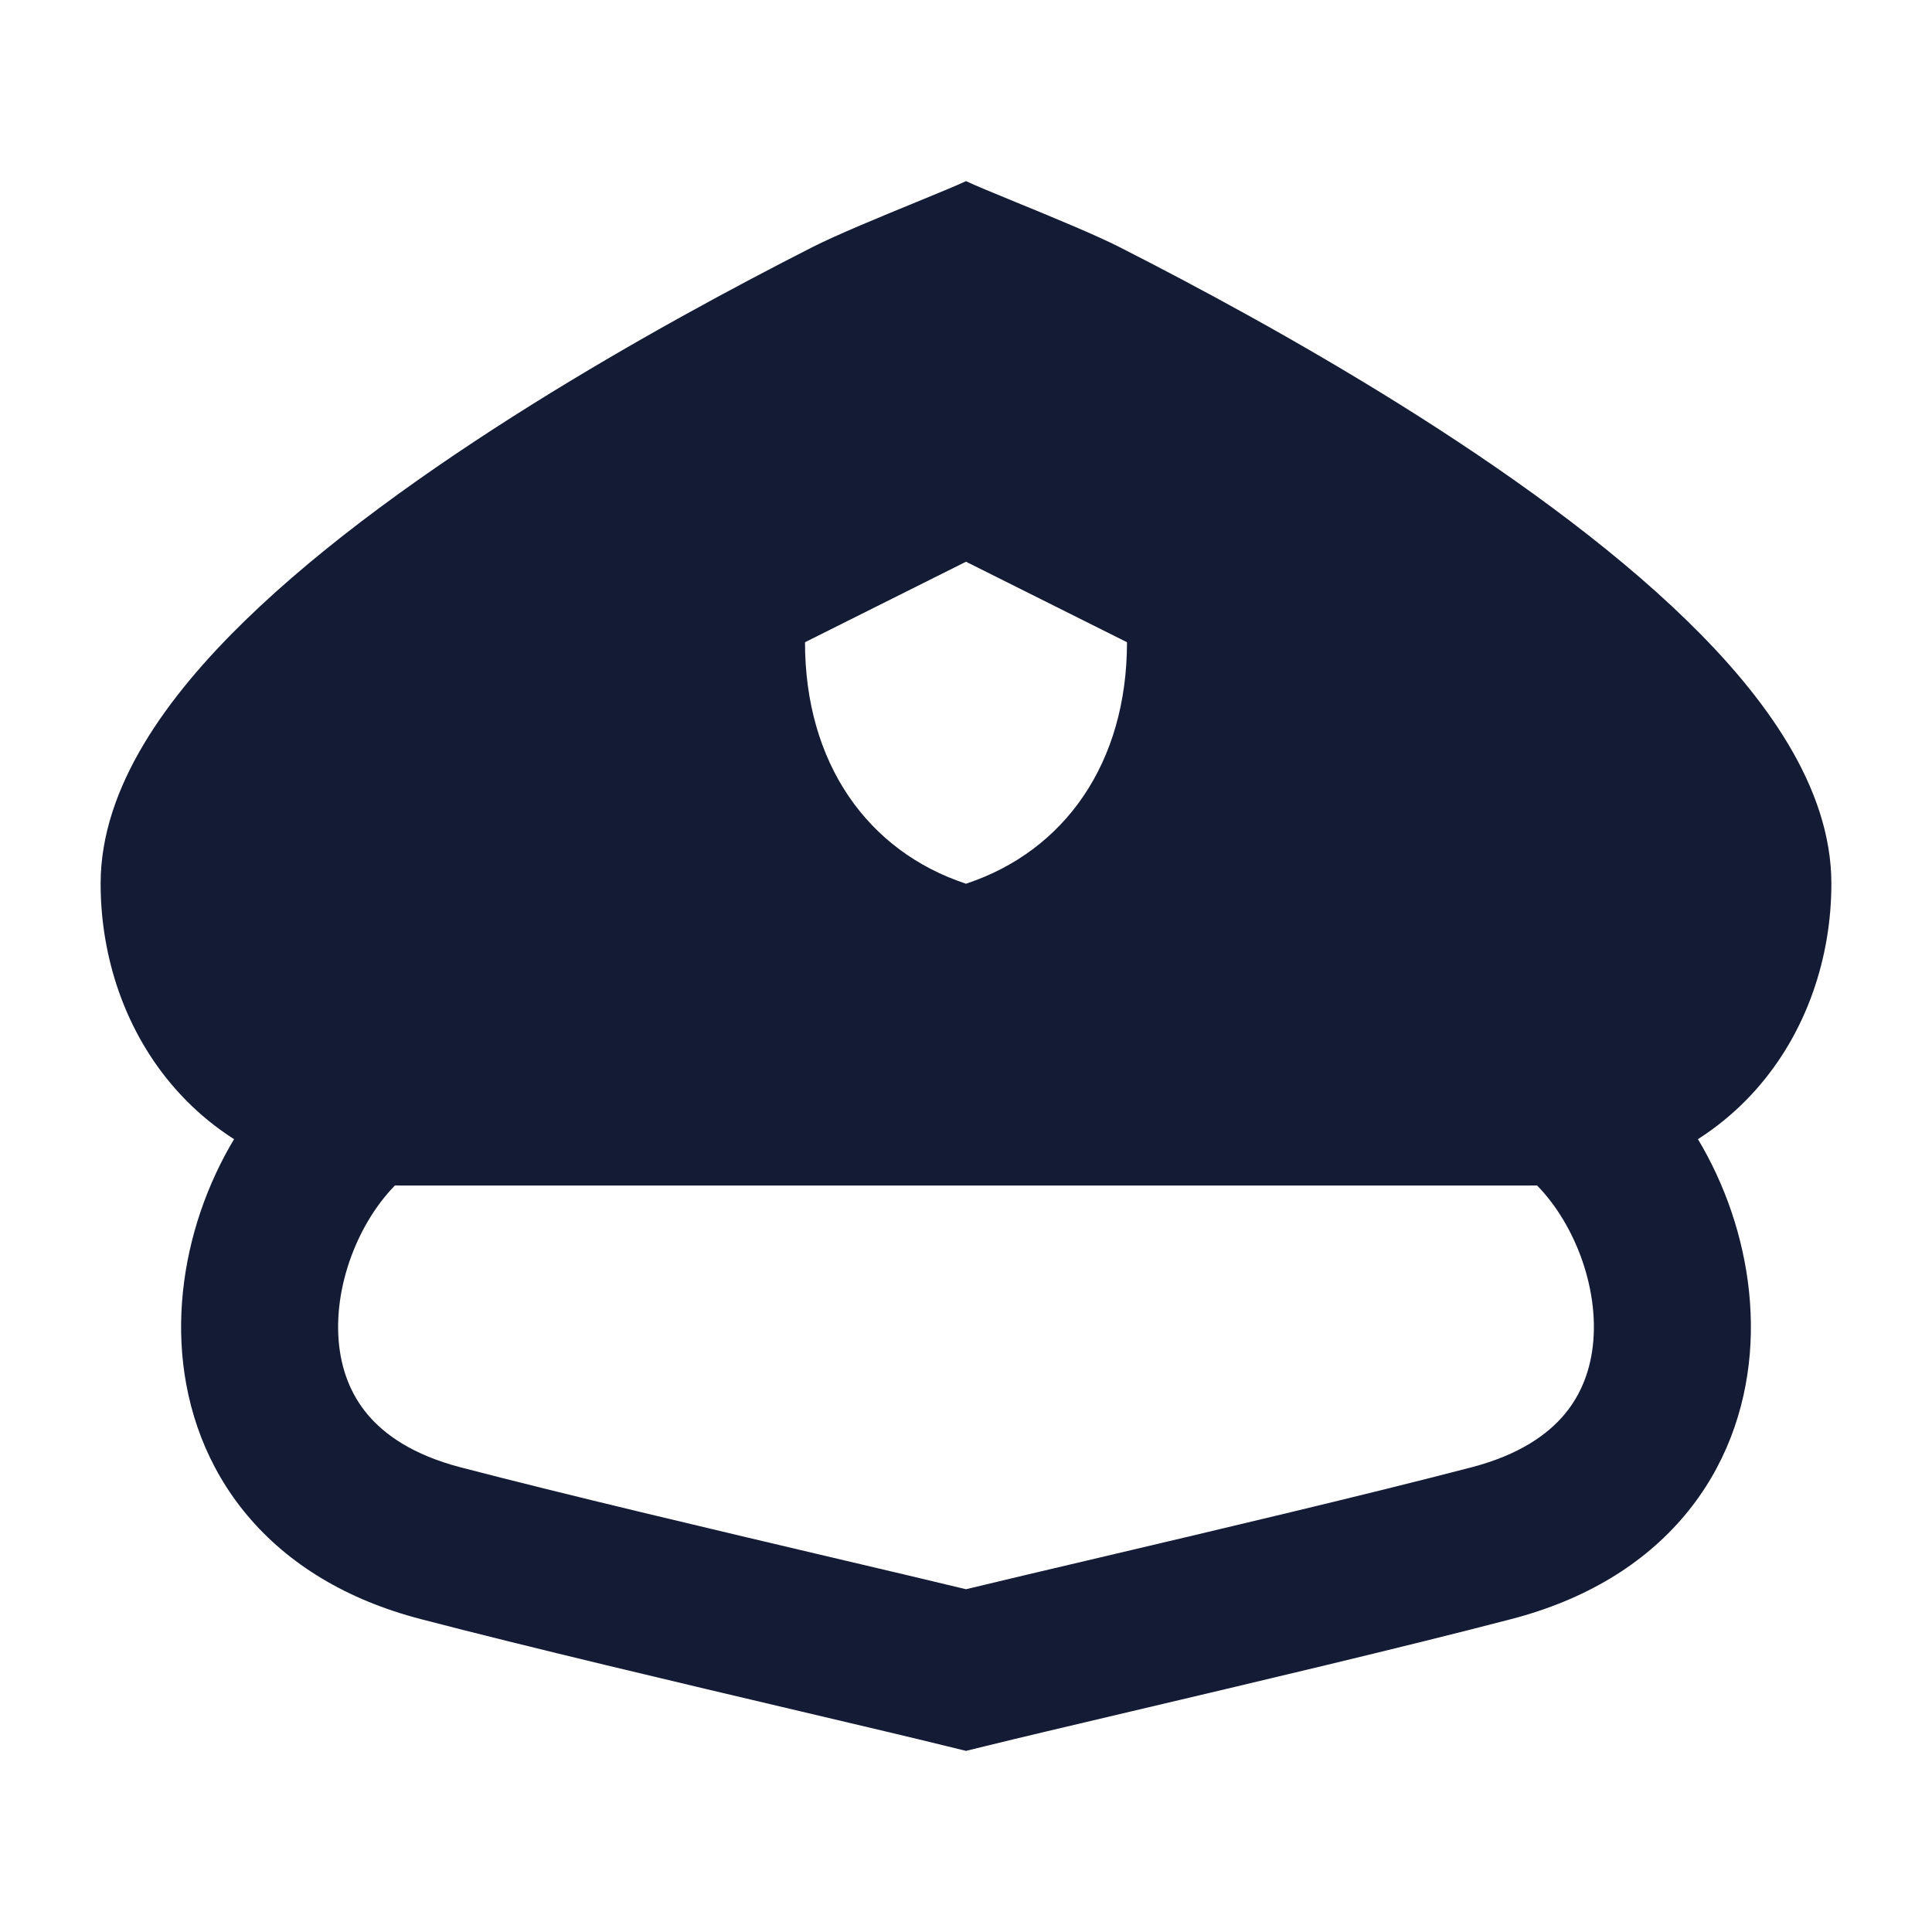 <svg width="24" height="24" viewBox="0 0 24 24" fill="none" xmlns="http://www.w3.org/2000/svg">
<path fill-rule="evenodd" clip-rule="evenodd" d="M19.793 16.655C19.854 15.91 19.505 15.091 19.01 14.646L20.314 13.196C21.256 14.043 21.848 15.455 21.737 16.814C21.679 17.514 21.433 18.224 20.926 18.827C20.417 19.432 19.693 19.874 18.773 20.113C17.44 20.461 15.535 20.91 14.046 21.261C13.292 21.439 12.645 21.591 12.233 21.693L12 21.75L11.767 21.693C11.355 21.591 10.708 21.439 9.954 21.261C8.465 20.91 6.56 20.461 5.227 20.113C4.307 19.874 3.583 19.432 3.074 18.827C2.567 18.224 2.321 17.514 2.263 16.814C2.152 15.455 2.744 14.043 3.686 13.196L4.99 14.646C4.495 15.091 4.146 15.91 4.207 16.655C4.236 17.007 4.354 17.319 4.567 17.572C4.778 17.823 5.13 18.073 5.719 18.227C7.035 18.57 8.869 19.002 10.342 19.349C10.989 19.501 11.566 19.637 12 19.742C12.434 19.637 13.011 19.501 13.658 19.349C15.131 19.002 16.965 18.57 18.281 18.227C18.87 18.073 19.222 17.823 19.433 17.572C19.646 17.319 19.764 17.007 19.793 16.655Z" fill="#141B34"/>
<path fill-rule="evenodd" clip-rule="evenodd" d="M22.75 10.977C22.75 9.775 21.918 8.647 20.961 7.714C19.968 6.746 18.666 5.822 17.398 5.029C16.123 4.232 14.852 3.55 13.902 3.067C13.609 2.918 13.06 2.692 12.616 2.51C12.341 2.397 12.107 2.301 12 2.25C11.893 2.301 11.659 2.397 11.384 2.51C10.94 2.692 10.391 2.918 10.098 3.067C9.148 3.55 7.877 4.232 6.602 5.029C5.334 5.822 4.032 6.746 3.039 7.714C2.082 8.647 1.25 9.775 1.25 10.977C1.25 11.887 1.552 12.822 2.189 13.538C2.839 14.269 3.796 14.727 5 14.727H19C20.203 14.727 21.161 14.269 21.811 13.538C22.448 12.822 22.75 11.887 22.75 10.977ZM12 6.978L14 7.978C14 9.478 13.225 10.573 12 10.978C10.775 10.573 10 9.478 10 7.978L12 6.978Z" fill="#141B34"/>
</svg>
